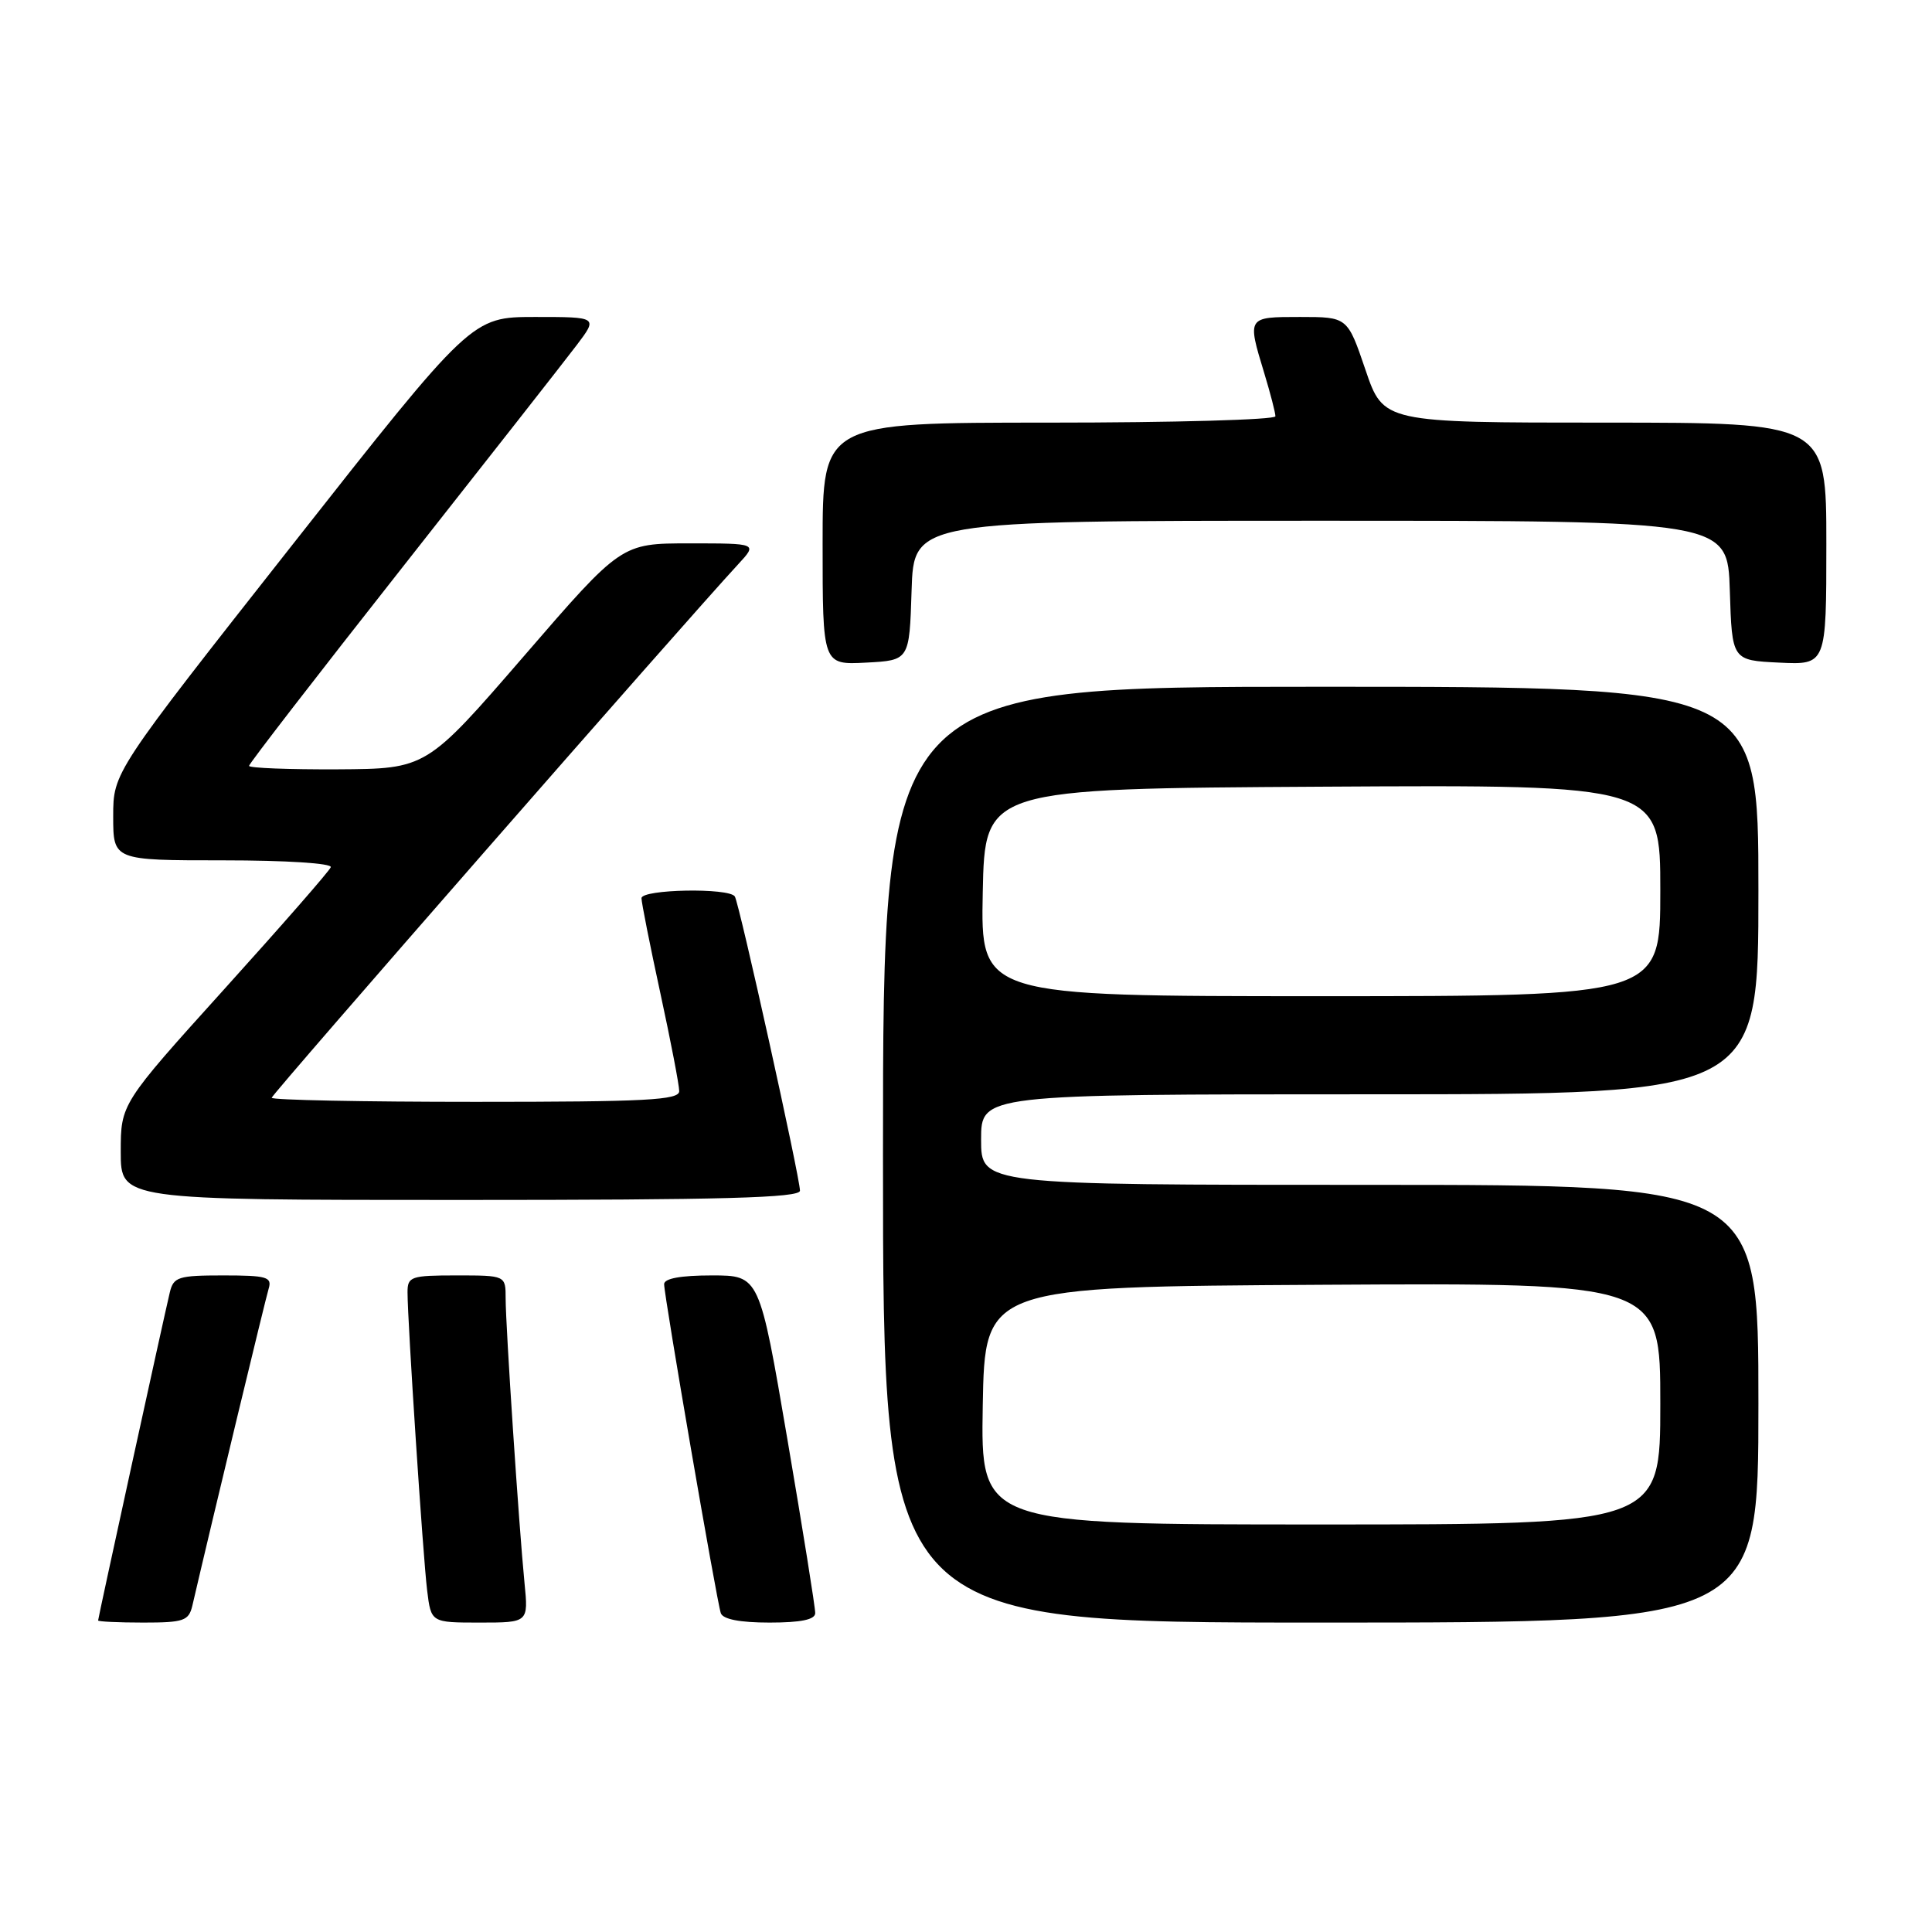 <?xml version="1.0" encoding="UTF-8" standalone="no"?>
<!DOCTYPE svg PUBLIC "-//W3C//DTD SVG 1.1//EN" "http://www.w3.org/Graphics/SVG/1.1/DTD/svg11.dtd" >
<svg xmlns="http://www.w3.org/2000/svg" xmlns:xlink="http://www.w3.org/1999/xlink" version="1.1" viewBox="0 0 256 256">
 <g >
 <path fill="currentColor"
d=" M 25.49 212.75 C 28.23 200.96 35.18 172.12 35.60 170.75 C 36.07 169.21 35.36 169.00 29.59 169.00 C 23.62 169.00 22.99 169.20 22.50 171.25 C 21.69 174.64 13.00 214.40 13.00 214.72 C 13.00 214.87 15.69 215.00 18.98 215.00 C 24.36 215.00 25.01 214.77 25.49 212.75 Z  M 69.50 209.75 C 68.76 202.26 67.00 175.70 67.00 172.06 C 67.00 169.00 67.00 169.00 60.50 169.00 C 54.44 169.00 54.00 169.15 54.00 171.23 C 54.00 175.09 56.05 206.30 56.60 210.75 C 57.12 215.00 57.12 215.00 63.57 215.00 C 70.02 215.00 70.02 215.00 69.50 209.75 Z  M 108.02 213.75 C 108.04 213.06 106.38 202.71 104.34 190.75 C 100.63 169.00 100.63 169.00 94.32 169.00 C 90.20 169.00 88.00 169.40 88.00 170.16 C 88.00 171.73 94.97 212.18 95.51 213.75 C 95.79 214.56 98.04 215.00 101.97 215.00 C 106.11 215.00 108.01 214.61 108.02 213.75 Z  M 233.00 186.00 C 233.00 157.00 233.00 157.00 181.50 157.00 C 130.00 157.00 130.00 157.00 130.00 151.00 C 130.00 145.00 130.00 145.00 181.50 145.00 C 233.00 145.00 233.00 145.00 233.00 118.00 C 233.00 91.00 233.00 91.00 175.00 91.00 C 117.00 91.00 117.00 91.00 117.00 153.00 C 117.00 215.00 117.00 215.00 175.00 215.00 C 233.00 215.00 233.00 215.00 233.00 186.00 Z  M 106.00 157.77 C 106.00 156.04 97.97 119.76 97.37 118.79 C 96.64 117.61 85.00 117.82 85.00 119.02 C 85.00 119.58 86.12 125.24 87.50 131.60 C 88.88 137.96 90.00 143.80 90.00 144.58 C 90.00 145.77 85.66 146.00 63.00 146.00 C 48.15 146.00 36.00 145.76 36.00 145.46 C 36.00 145.01 90.48 82.70 97.83 74.75 C 100.37 72.00 100.37 72.00 91.35 72.00 C 82.33 72.00 82.33 72.00 69.42 86.94 C 56.50 101.87 56.50 101.87 44.75 101.94 C 38.29 101.97 33.00 101.77 33.00 101.48 C 33.00 101.19 42.13 89.38 53.28 75.23 C 64.43 61.08 74.84 47.81 76.40 45.75 C 79.24 42.00 79.24 42.00 70.87 42.00 C 62.50 42.01 62.50 42.01 38.75 72.18 C 15.00 102.34 15.00 102.34 15.00 108.17 C 15.00 114.00 15.00 114.00 29.58 114.00 C 37.88 114.00 44.02 114.39 43.83 114.91 C 43.65 115.41 37.31 122.66 29.75 131.03 C 16.00 146.26 16.00 146.26 16.00 152.63 C 16.00 159.00 16.00 159.00 61.00 159.00 C 95.90 159.00 106.00 158.72 106.00 157.77 Z  M 120.79 78.25 C 121.08 69.00 121.08 69.00 175.00 69.00 C 228.92 69.00 228.92 69.00 229.21 78.25 C 229.50 87.50 229.50 87.50 235.75 87.80 C 242.00 88.10 242.00 88.10 242.00 72.05 C 242.00 56.00 242.00 56.00 212.66 56.00 C 183.31 56.00 183.31 56.00 180.93 49.00 C 178.55 42.00 178.55 42.00 172.27 42.00 C 165.23 42.00 165.25 41.97 167.51 49.41 C 168.33 52.11 169.00 54.70 169.00 55.16 C 169.00 55.62 155.50 56.00 139.00 56.00 C 109.00 56.00 109.00 56.00 109.00 72.05 C 109.00 88.10 109.00 88.10 114.75 87.80 C 120.50 87.50 120.50 87.50 120.79 78.25 Z  M 130.22 186.25 C 130.50 170.50 130.50 170.50 175.25 170.24 C 220.00 169.98 220.00 169.98 220.00 185.99 C 220.00 202.00 220.00 202.00 174.97 202.00 C 129.95 202.00 129.95 202.00 130.22 186.25 Z  M 130.22 118.25 C 130.50 104.50 130.50 104.50 175.25 104.24 C 220.00 103.98 220.00 103.98 220.00 117.99 C 220.00 132.00 220.00 132.00 174.97 132.00 C 129.94 132.00 129.94 132.00 130.22 118.25 Z "/>
</g>
</svg>